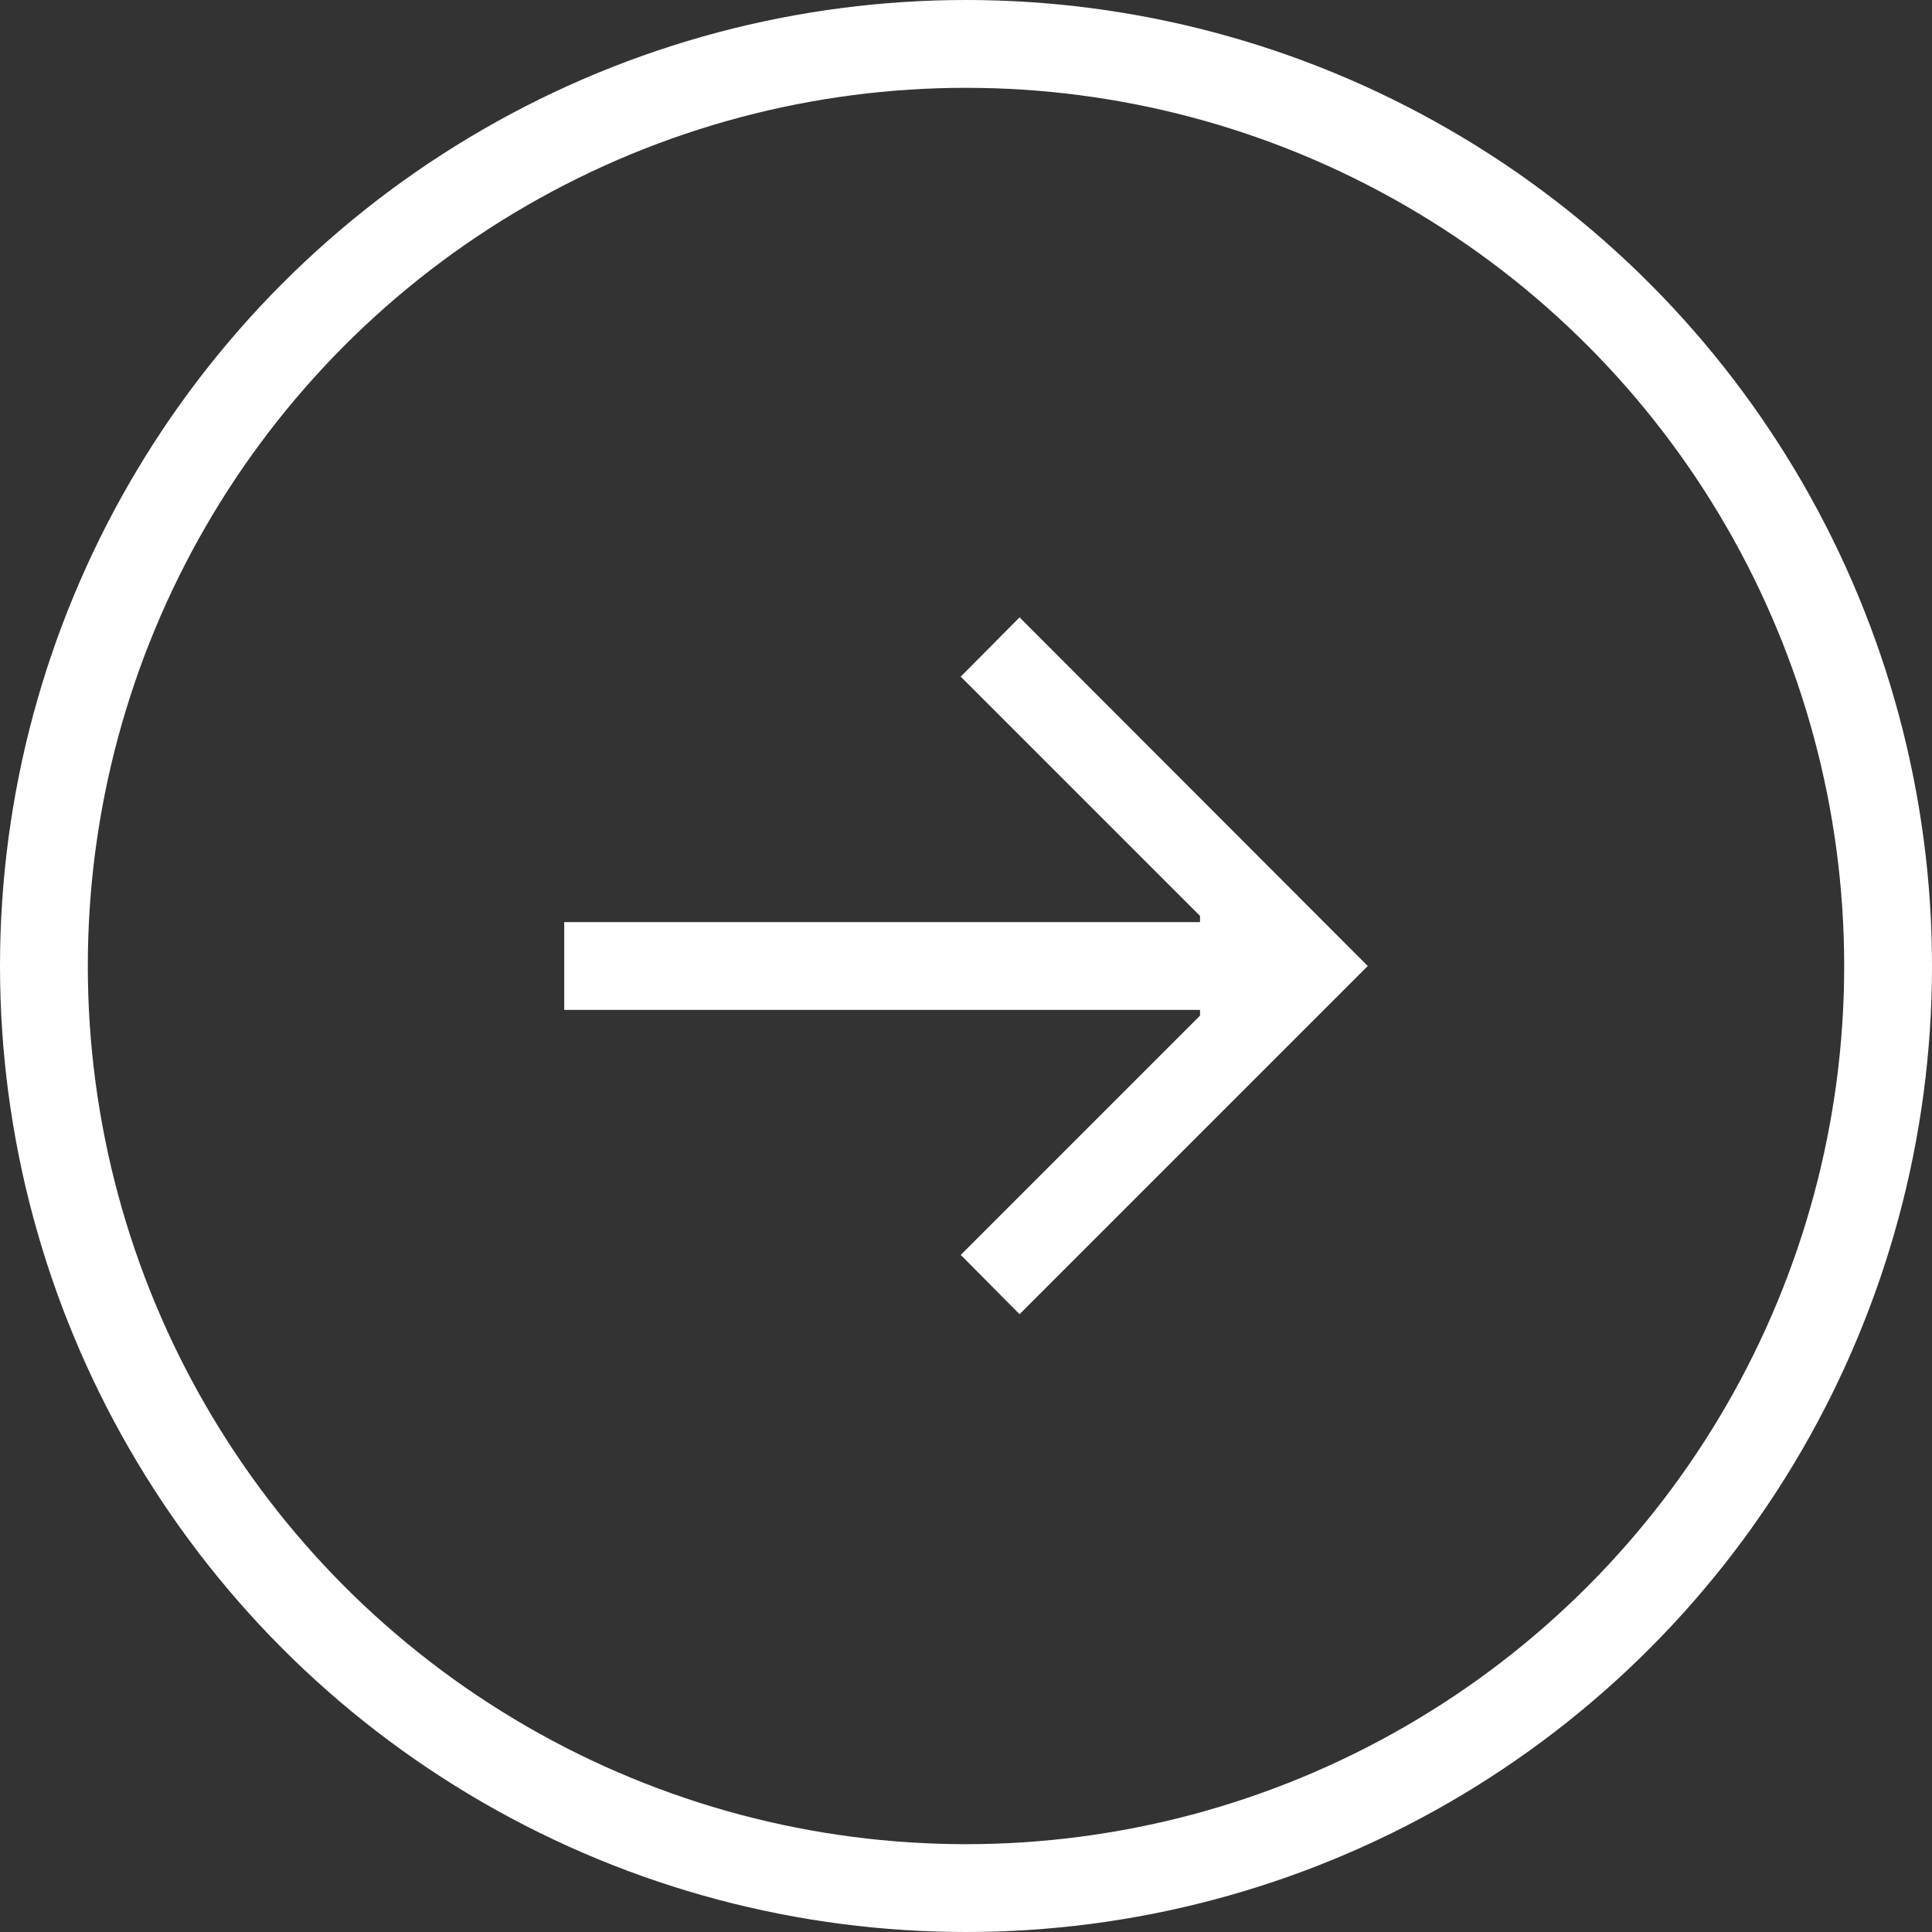 <svg xmlns="http://www.w3.org/2000/svg" viewBox="0 0 44 44"><rect x="0" y="0" width="44" height="44" fill="#333333" stroke="none"/><defs><style>.a{fill:none;stroke:#fff;stroke-miterlimit:10;stroke-width:2px;}.b{fill:#fff;}</style></defs><title>Artboard 3</title><circle class="a" cx="22" cy="22" r="21"/><path class="b" d="M27.33,21v-.14l-5.45-5.45,1.34-1.35L31.15,22l-7.93,7.93-1.34-1.35,5.45-5.45V23H12.85V21Z"/></svg>